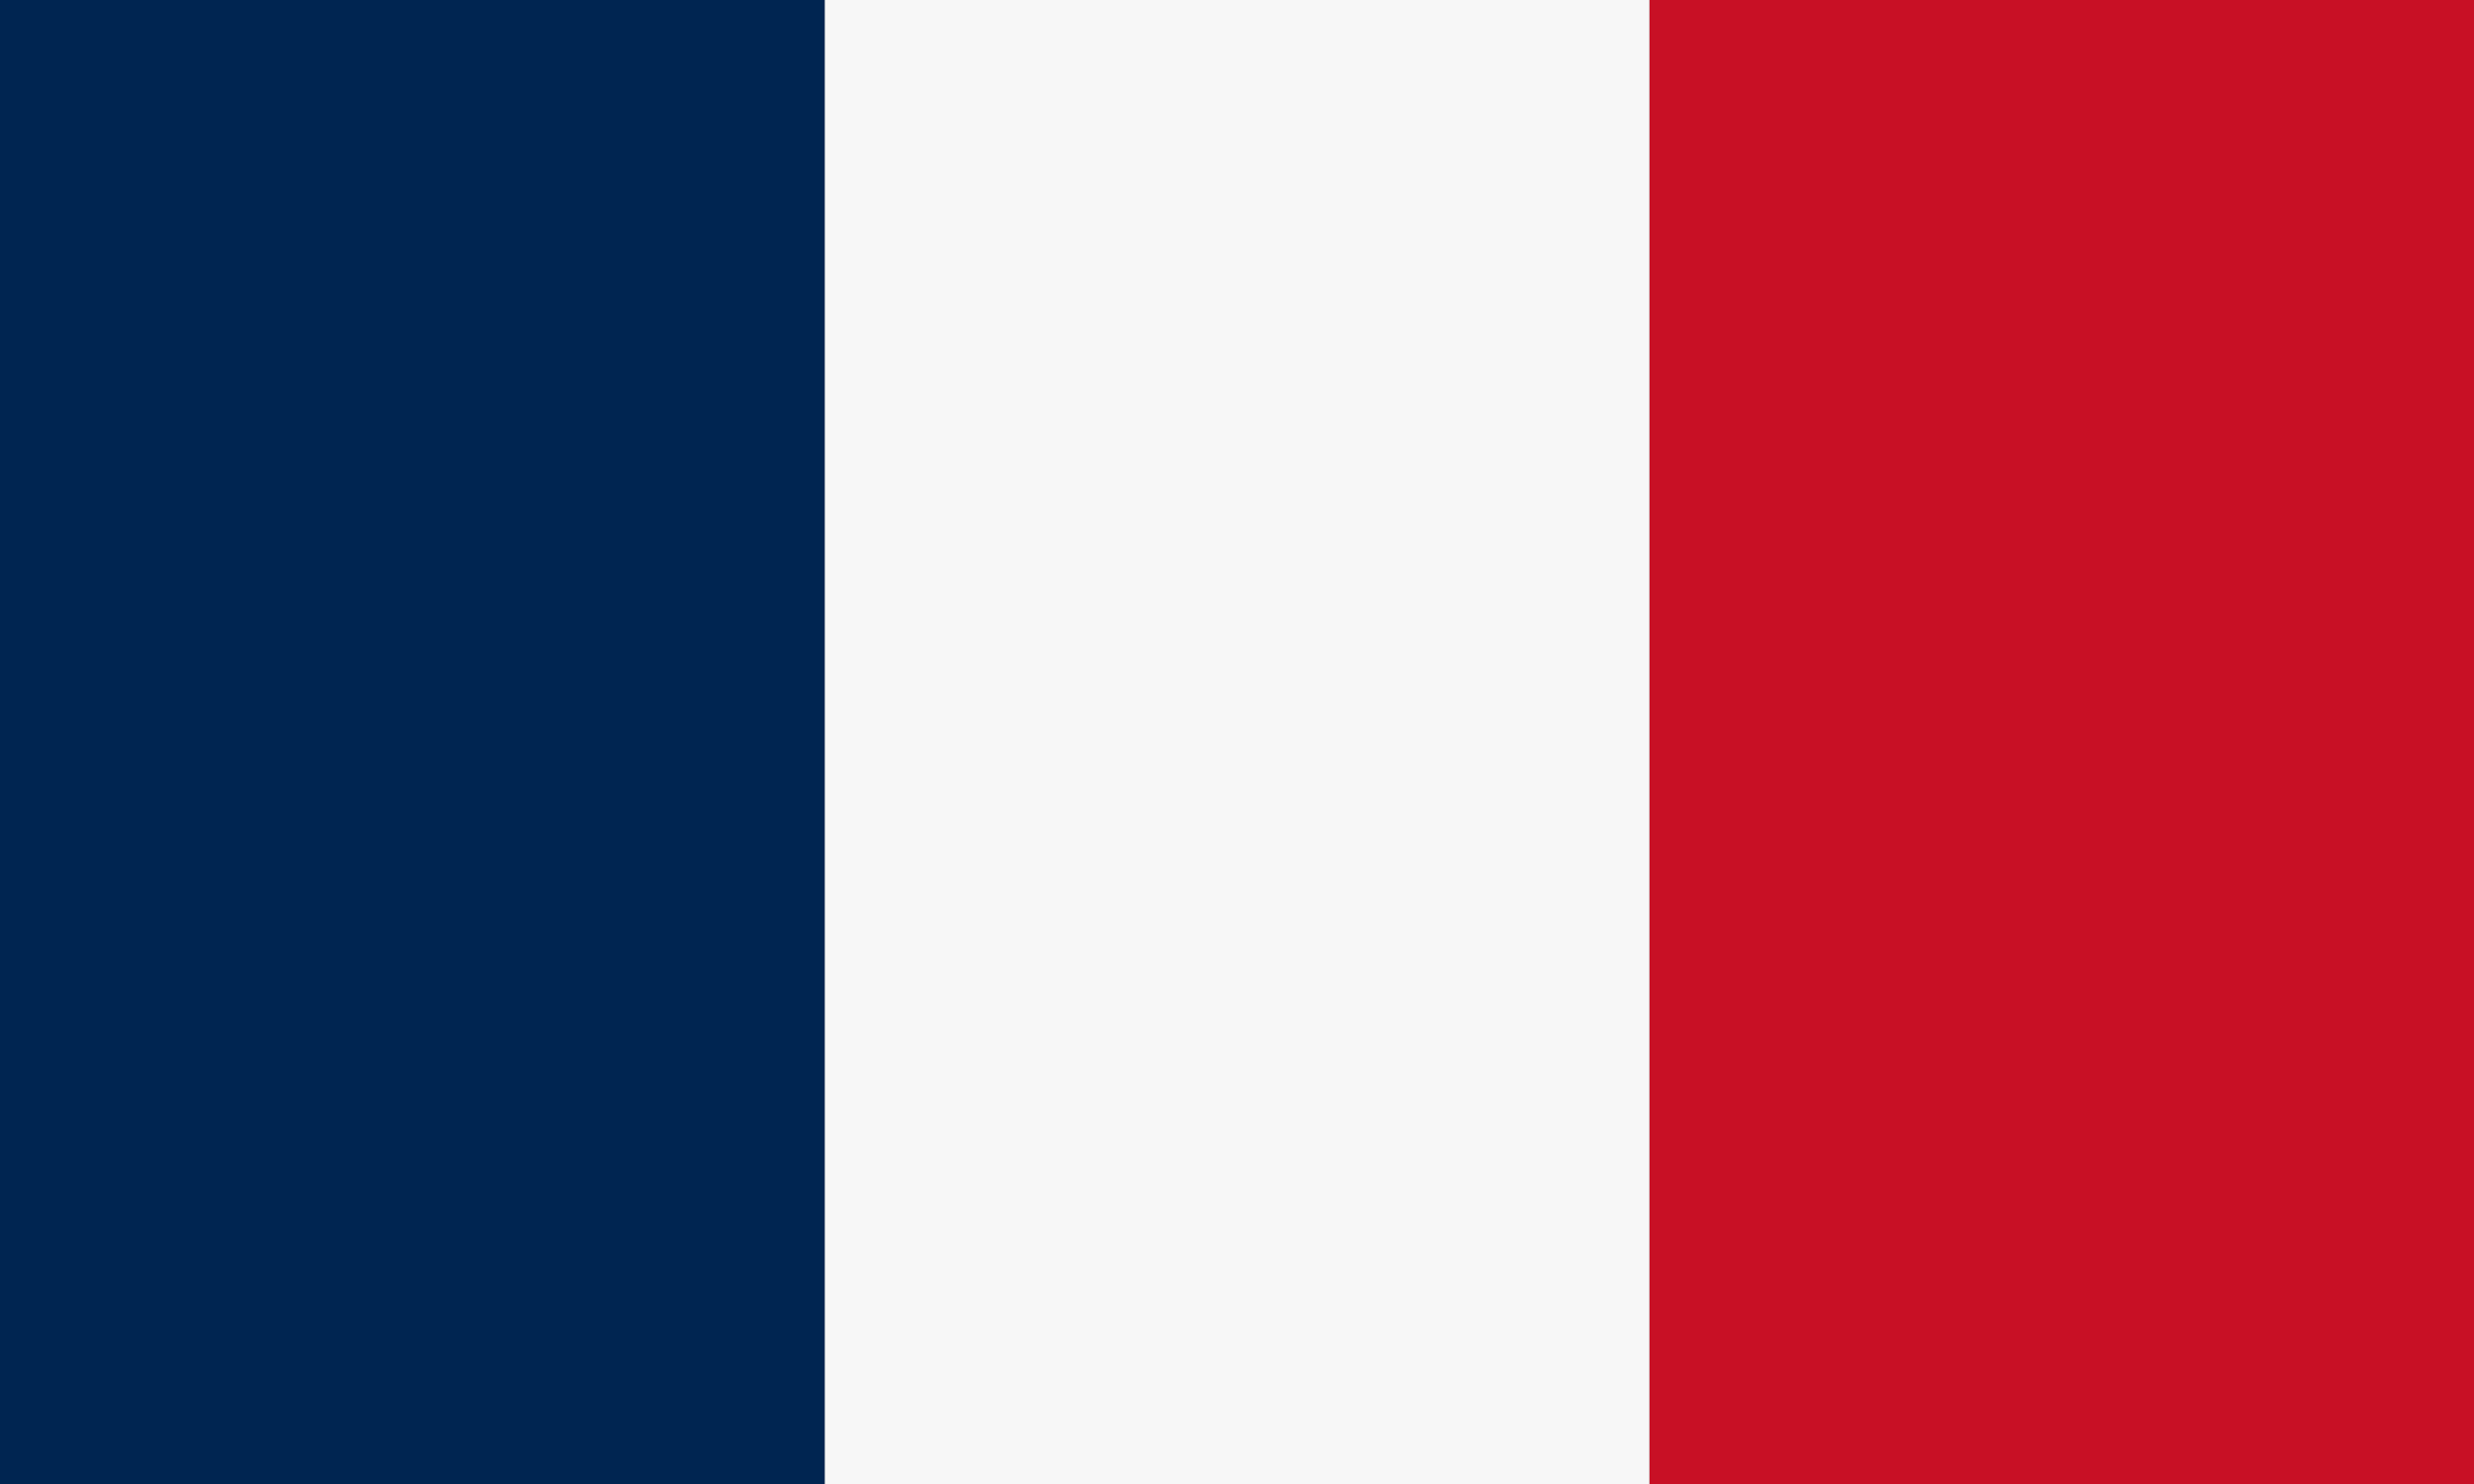 <svg width="320" height="192" viewBox="0 0 320 192" fill="none" xmlns="http://www.w3.org/2000/svg">
<rect x="0" y="0" width="320" height="192" fill="#808080" stroke="none"/>
<g clip-path="url(#clip0_12_416)">
<rect x="213.333" width="106.667" height="192" fill="#C81025"/>
<rect x="106.667" width="106.667" height="192" fill="#F7F7F7"/>
<rect width="106.667" height="192" fill="#002551"/>
</g>
<defs>
<clipPath id="clip0_12_416">
<rect width="320" height="192" fill="white"/>
</clipPath>
</defs>
</svg>
